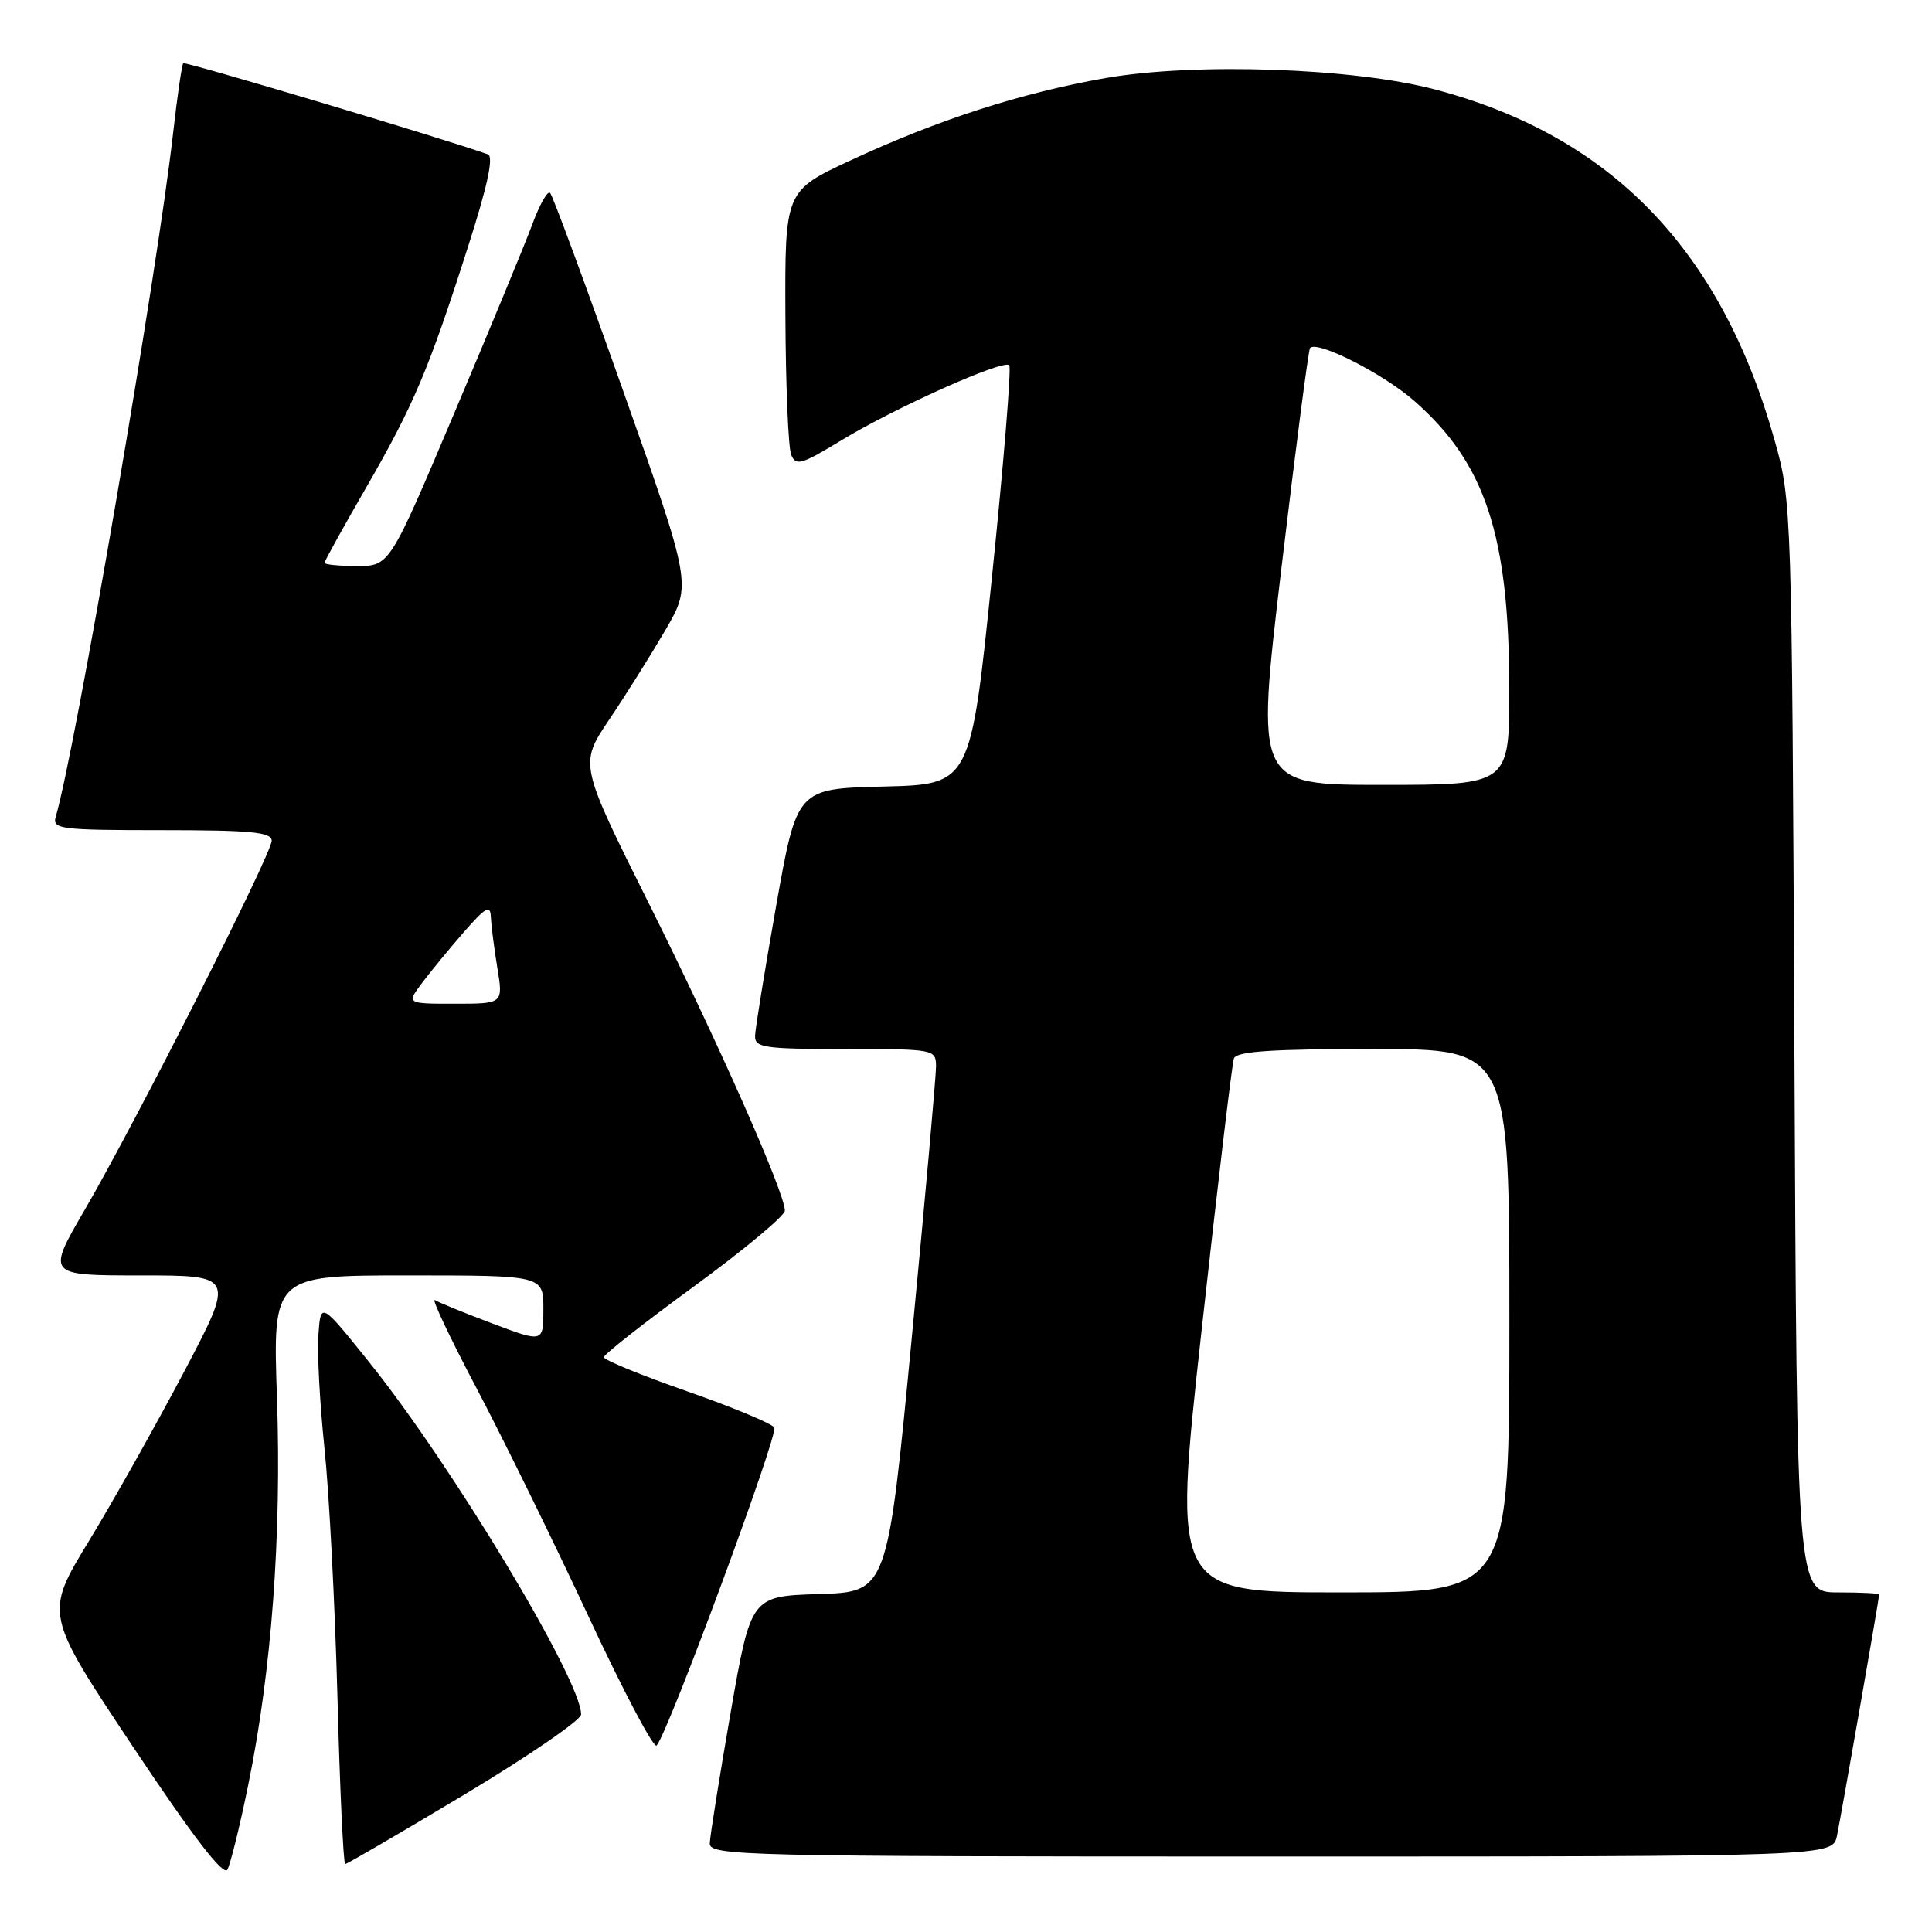 <?xml version="1.0" encoding="UTF-8" standalone="no"?>
<!DOCTYPE svg PUBLIC "-//W3C//DTD SVG 1.1//EN" "http://www.w3.org/Graphics/SVG/1.1/DTD/svg11.dtd" >
<svg xmlns="http://www.w3.org/2000/svg" xmlns:xlink="http://www.w3.org/1999/xlink" version="1.1" viewBox="0 0 256 256">
 <g >
 <path fill="currentColor"
d=" M 32.91 236.42 C 36.00 221.26 37.32 203.43 36.70 185.25 C 36.14 169.00 36.14 169.00 54.07 169.00 C 72.00 169.00 72.00 169.00 72.00 173.46 C 72.00 177.91 72.00 177.91 65.29 175.39 C 61.60 174.00 58.16 172.60 57.63 172.27 C 57.11 171.95 59.62 177.27 63.22 184.09 C 66.81 190.92 73.48 204.51 78.03 214.29 C 82.59 224.08 86.63 231.73 87.01 231.29 C 88.57 229.51 103.16 190.07 102.60 189.16 C 102.26 188.62 97.04 186.45 91.00 184.34 C 84.96 182.23 80.01 180.20 80.01 179.84 C 80.00 179.48 85.40 175.24 92.00 170.42 C 98.60 165.59 104.00 161.09 104.00 160.42 C 104.00 158.07 95.22 138.23 86.01 119.78 C 76.76 101.25 76.76 101.25 80.71 95.37 C 82.89 92.14 86.24 86.79 88.17 83.49 C 91.66 77.47 91.66 77.47 82.58 51.82 C 77.59 37.71 73.23 25.89 72.89 25.56 C 72.56 25.23 71.50 27.10 70.53 29.73 C 69.56 32.35 64.91 43.61 60.19 54.75 C 51.62 75.00 51.62 75.00 47.31 75.00 C 44.94 75.00 43.00 74.81 43.00 74.58 C 43.00 74.35 45.47 69.89 48.48 64.67 C 54.81 53.71 56.82 48.96 62.02 32.68 C 64.60 24.64 65.44 20.73 64.65 20.45 C 58.63 18.31 24.55 8.12 24.28 8.38 C 24.10 8.57 23.49 12.72 22.94 17.61 C 20.89 35.87 9.97 99.48 7.38 108.25 C 6.91 109.86 8.03 110.00 21.43 110.00 C 33.24 110.00 36.00 110.26 36.00 111.40 C 36.00 113.15 18.09 148.50 11.26 160.25 C 6.17 169.00 6.17 169.00 18.64 169.00 C 31.11 169.00 31.11 169.00 24.40 181.75 C 20.70 188.76 15.03 198.85 11.79 204.18 C 5.90 213.85 5.90 213.85 17.63 231.47 C 25.56 243.37 29.62 248.65 30.13 247.74 C 30.54 246.99 31.80 241.90 32.91 236.42 Z  M 61.59 237.76 C 70.06 232.67 77.00 227.91 77.00 227.17 C 77.00 222.60 59.87 194.13 48.92 180.50 C 42.50 172.50 42.50 172.50 42.19 176.86 C 42.01 179.26 42.38 186.01 42.99 191.86 C 43.61 197.71 44.38 212.51 44.71 224.75 C 45.03 236.99 45.50 247.00 45.74 247.00 C 45.98 247.00 53.11 242.84 61.59 237.76 Z  M 243.41 243.25 C 243.98 240.51 249.00 211.80 249.00 211.28 C 249.00 211.12 246.55 211.00 243.55 211.00 C 238.10 211.00 238.10 211.00 237.77 138.75 C 237.44 67.48 237.40 66.39 235.19 58.50 C 228.09 33.11 213.51 18.01 190.14 11.85 C 179.33 8.99 158.38 8.27 146.50 10.34 C 135.38 12.29 124.32 15.85 112.81 21.20 C 104.00 25.29 104.00 25.29 104.07 41.90 C 104.11 51.03 104.45 59.28 104.83 60.24 C 105.44 61.79 106.17 61.58 111.51 58.33 C 118.61 54.02 132.94 47.60 133.73 48.39 C 134.03 48.70 133.00 61.32 131.44 76.44 C 128.61 103.94 128.61 103.94 117.10 104.22 C 105.60 104.50 105.60 104.50 102.85 120.00 C 101.34 128.53 100.08 136.29 100.05 137.25 C 100.01 138.82 101.22 139.00 112.00 139.00 C 123.77 139.00 124.00 139.04 124.03 141.25 C 124.04 142.49 122.60 158.67 120.82 177.22 C 117.59 210.93 117.59 210.93 108.54 211.22 C 99.50 211.50 99.50 211.50 96.80 227.00 C 95.32 235.53 94.08 243.29 94.05 244.25 C 94.00 245.90 98.19 246.00 168.42 246.00 C 242.84 246.00 242.84 246.00 243.41 243.25 Z  M 55.92 130.25 C 57.05 128.74 59.55 125.70 61.47 123.50 C 64.35 120.20 64.98 119.85 65.04 121.50 C 65.09 122.60 65.47 125.64 65.90 128.25 C 66.68 133.00 66.68 133.00 60.27 133.00 C 53.86 133.00 53.86 133.00 55.92 130.25 Z  M 159.22 176.25 C 161.33 157.14 163.25 140.94 163.50 140.25 C 163.83 139.31 168.45 139.00 181.97 139.00 C 200.00 139.00 200.00 139.00 200.00 175.00 C 200.00 211.00 200.00 211.00 177.69 211.00 C 155.39 211.00 155.39 211.00 159.22 176.25 Z  M 169.80 75.25 C 171.68 59.44 173.38 46.32 173.59 46.11 C 174.55 45.07 183.33 49.54 187.43 53.15 C 196.83 61.42 199.96 70.92 199.99 91.25 C 200.00 104.00 200.00 104.00 183.19 104.00 C 166.39 104.00 166.39 104.00 169.80 75.25 Z "/>
</g>
</svg>